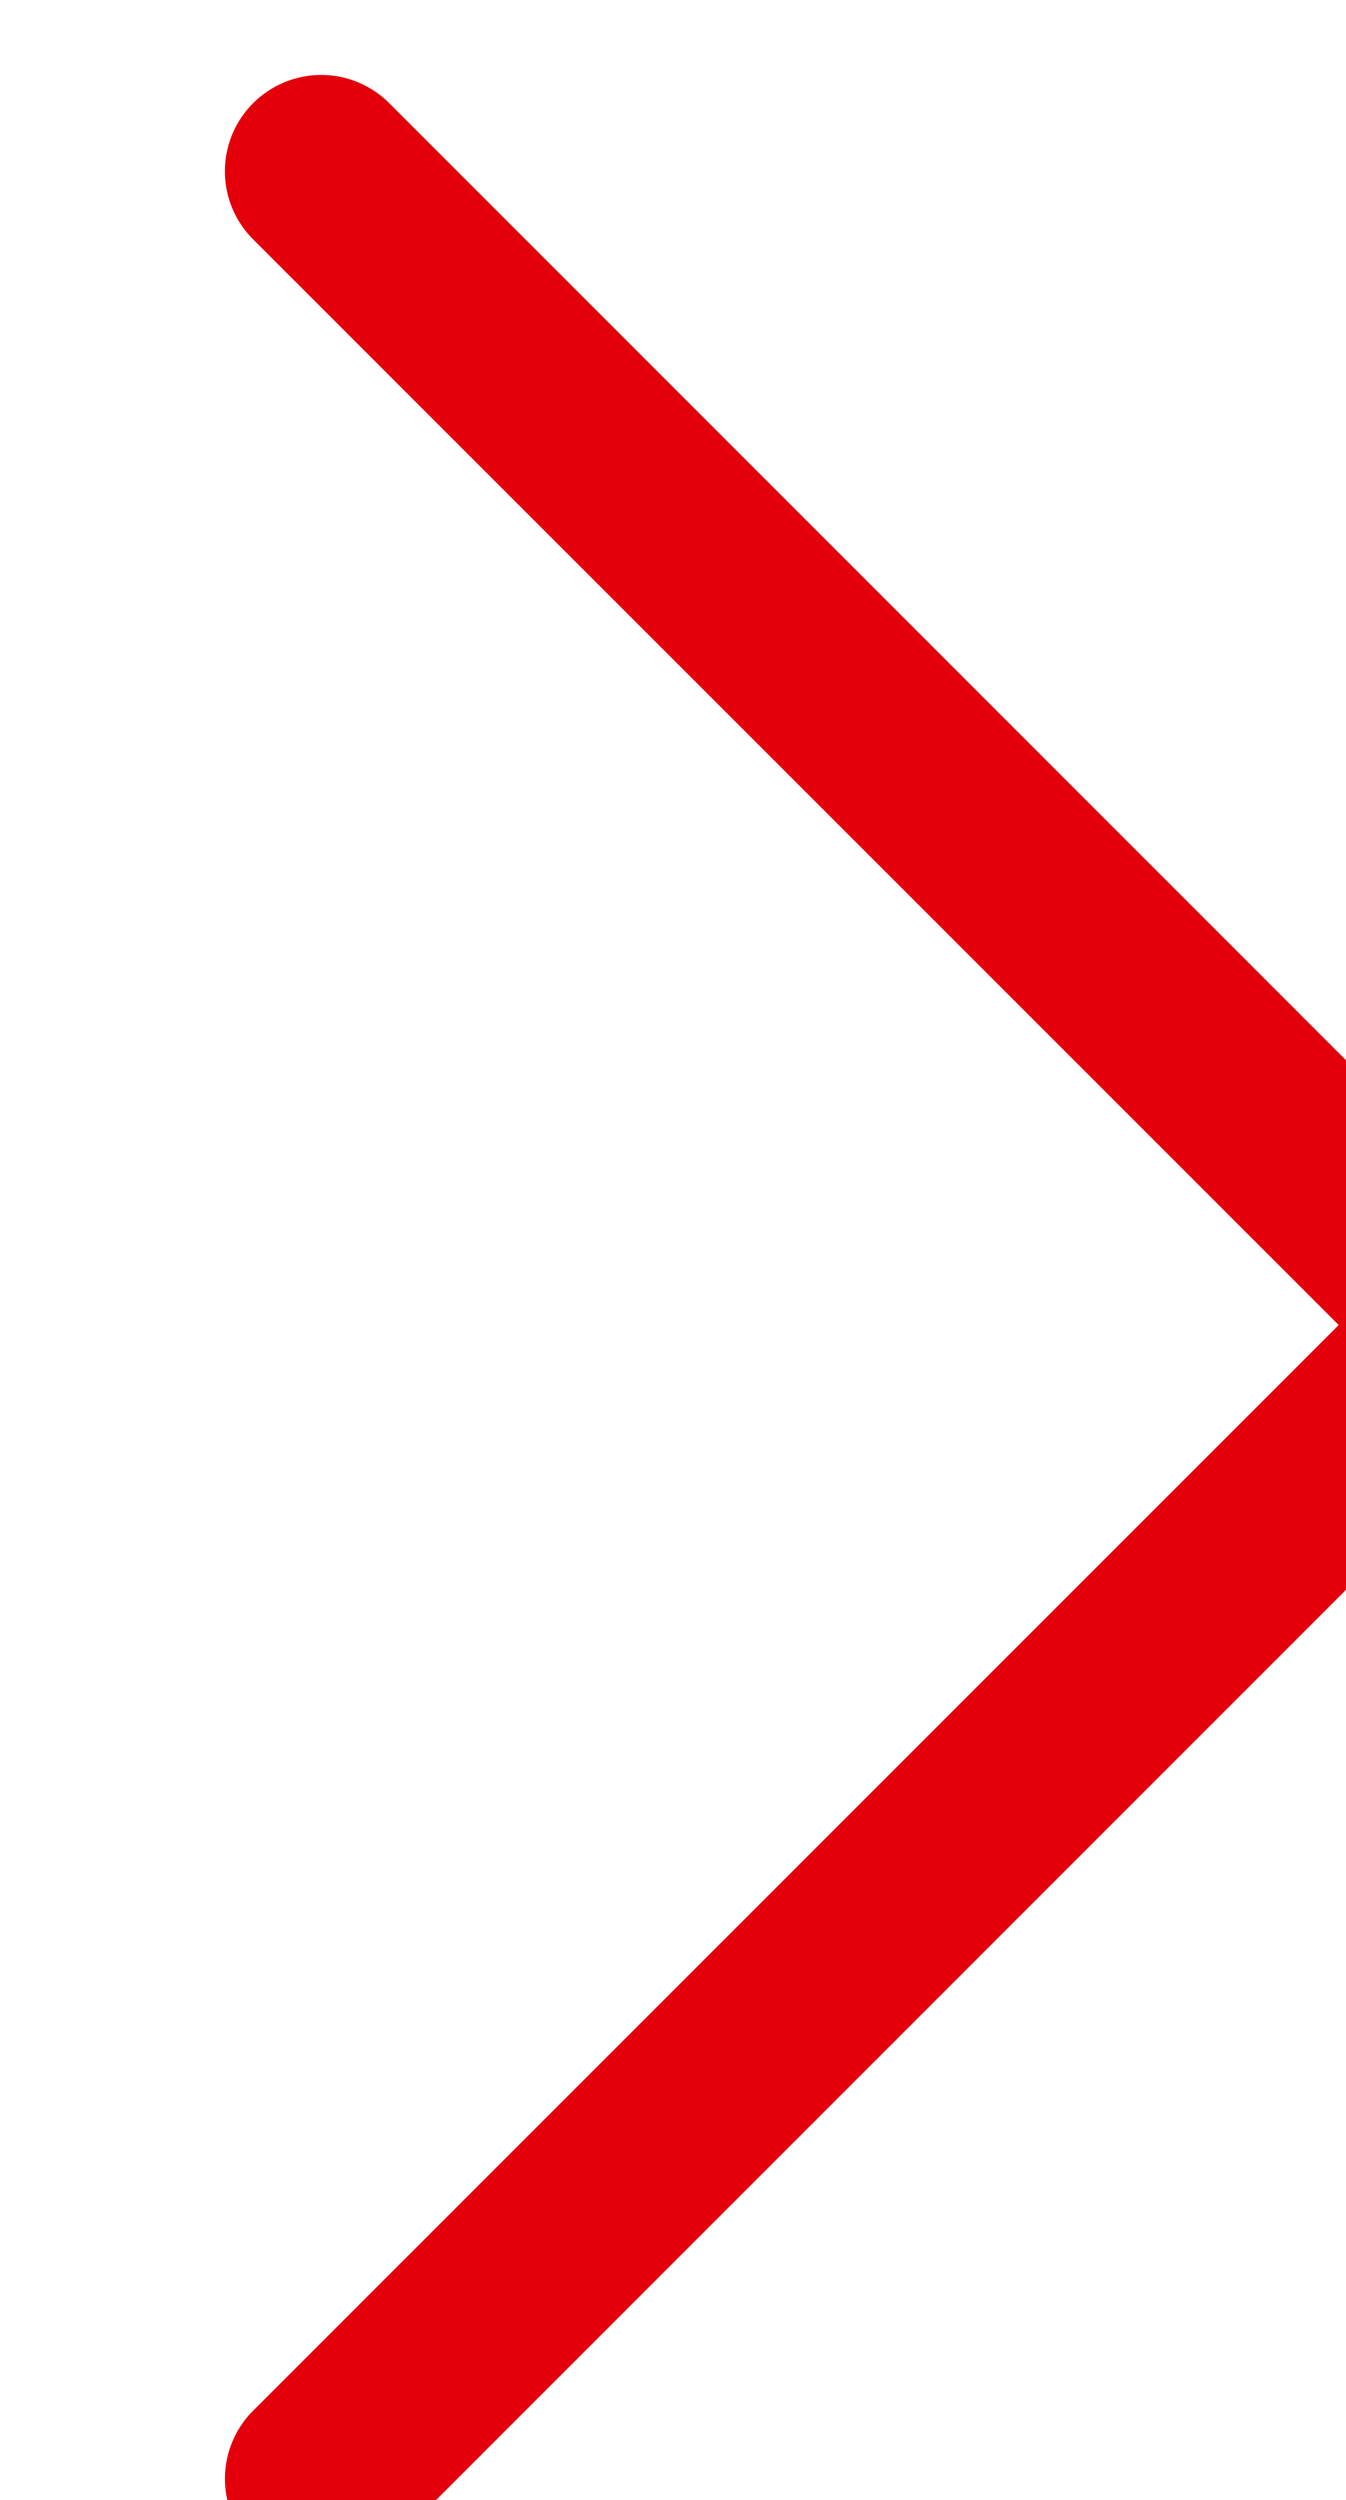 <svg xmlns="http://www.w3.org/2000/svg" width="26.927" height="50" viewBox="0 0 26.927 50">
  <path id="chevron" d="M5.064,2.064a1.923,1.923,0,0,0,0,2.723L26.781,26.5,5.064,48.212a1.925,1.925,0,0,0,2.723,2.723L30.861,27.861a1.923,1.923,0,0,0,0-2.723L7.787,2.064a1.923,1.923,0,0,0-2.723,0Z"  fill="#E3000B"/>
</svg>
